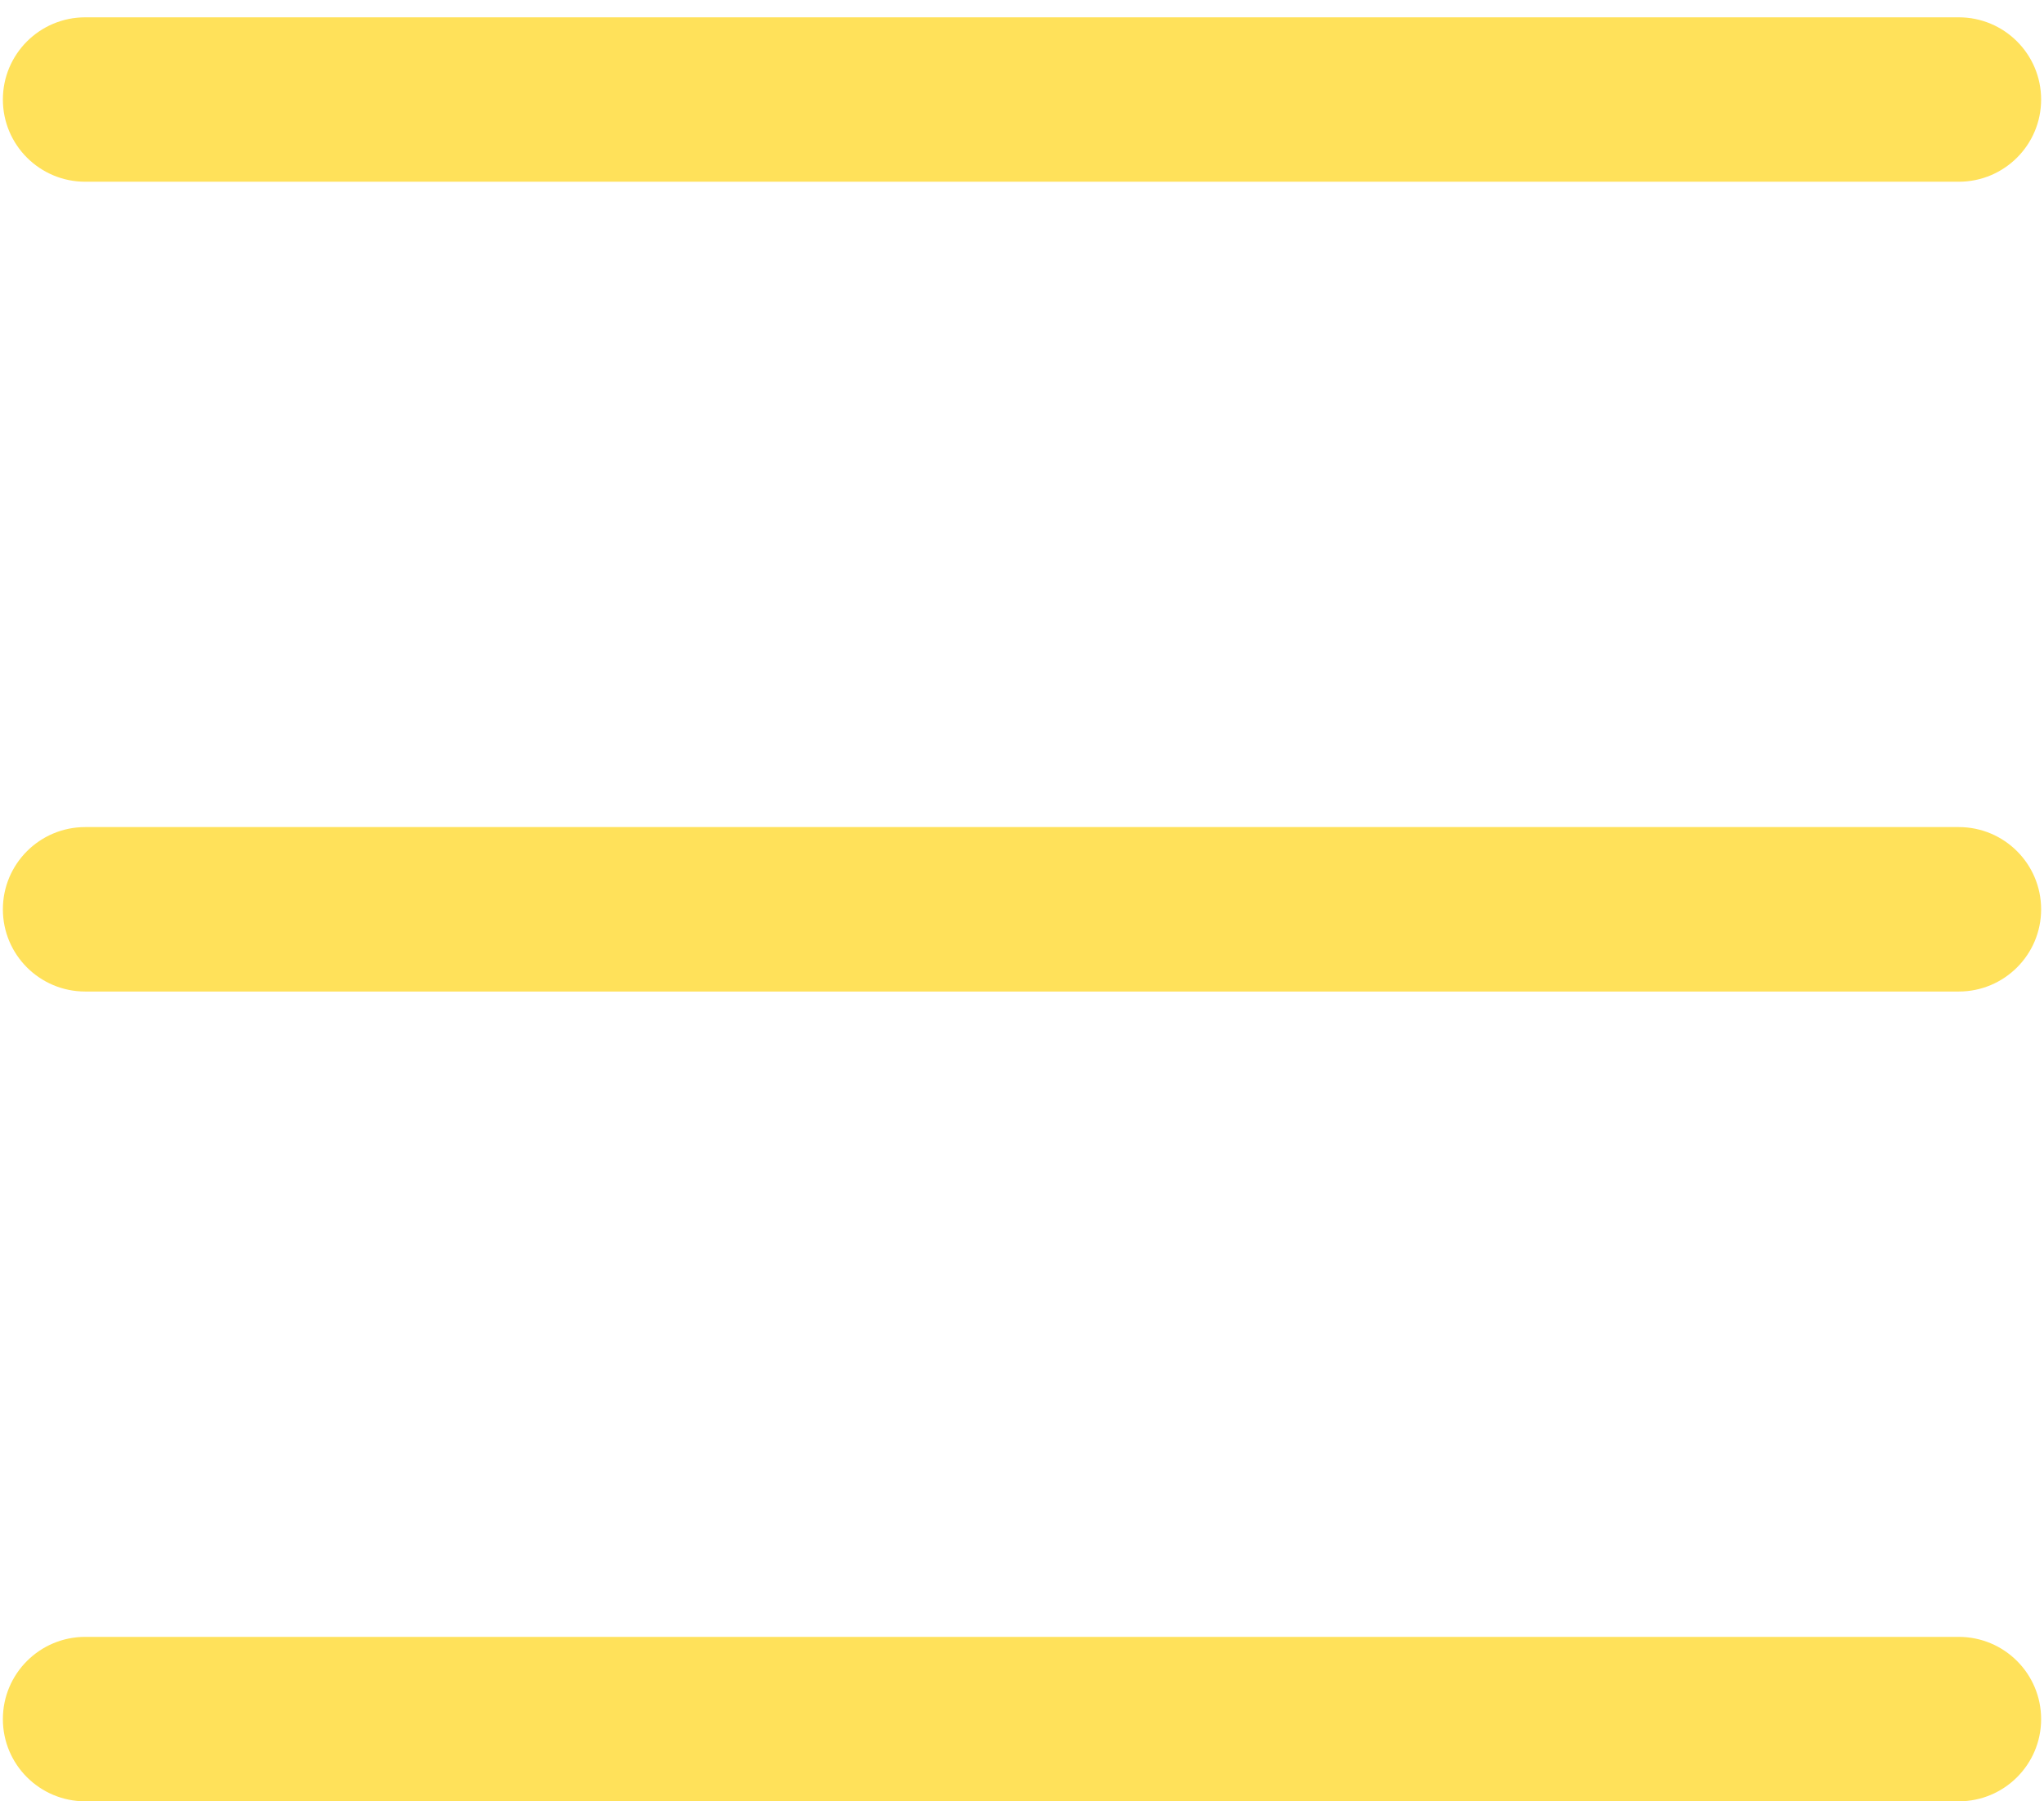 <svg width="59" height="52" viewBox="0 0 59 52" fill="none" xmlns="http://www.w3.org/2000/svg">
<path d="M56.54 23.876H2.46C1.147 23.876 0.083 24.939 0.083 26.25C0.083 27.561 1.147 28.623 2.46 28.623H56.54C57.853 28.623 58.917 27.561 58.917 26.25C58.917 24.939 57.853 23.876 56.54 23.876Z" fill="#FFE15A"/>
<path d="M56.54 0.5H2.46C1.147 0.5 0.083 1.562 0.083 2.873C0.083 4.184 1.147 5.246 2.46 5.246H56.54C57.853 5.246 58.917 4.184 58.917 2.873C58.917 1.562 57.853 0.5 56.54 0.5Z" fill="#FFE15A"/>
<path d="M56.54 47.253H2.46C1.147 47.253 0.083 48.316 0.083 49.627C0.083 50.938 1.147 52 2.46 52H56.54C57.853 52 58.917 50.938 58.917 49.627C58.917 48.316 57.853 47.253 56.54 47.253Z" fill="#FFE15A"/>
</svg>
